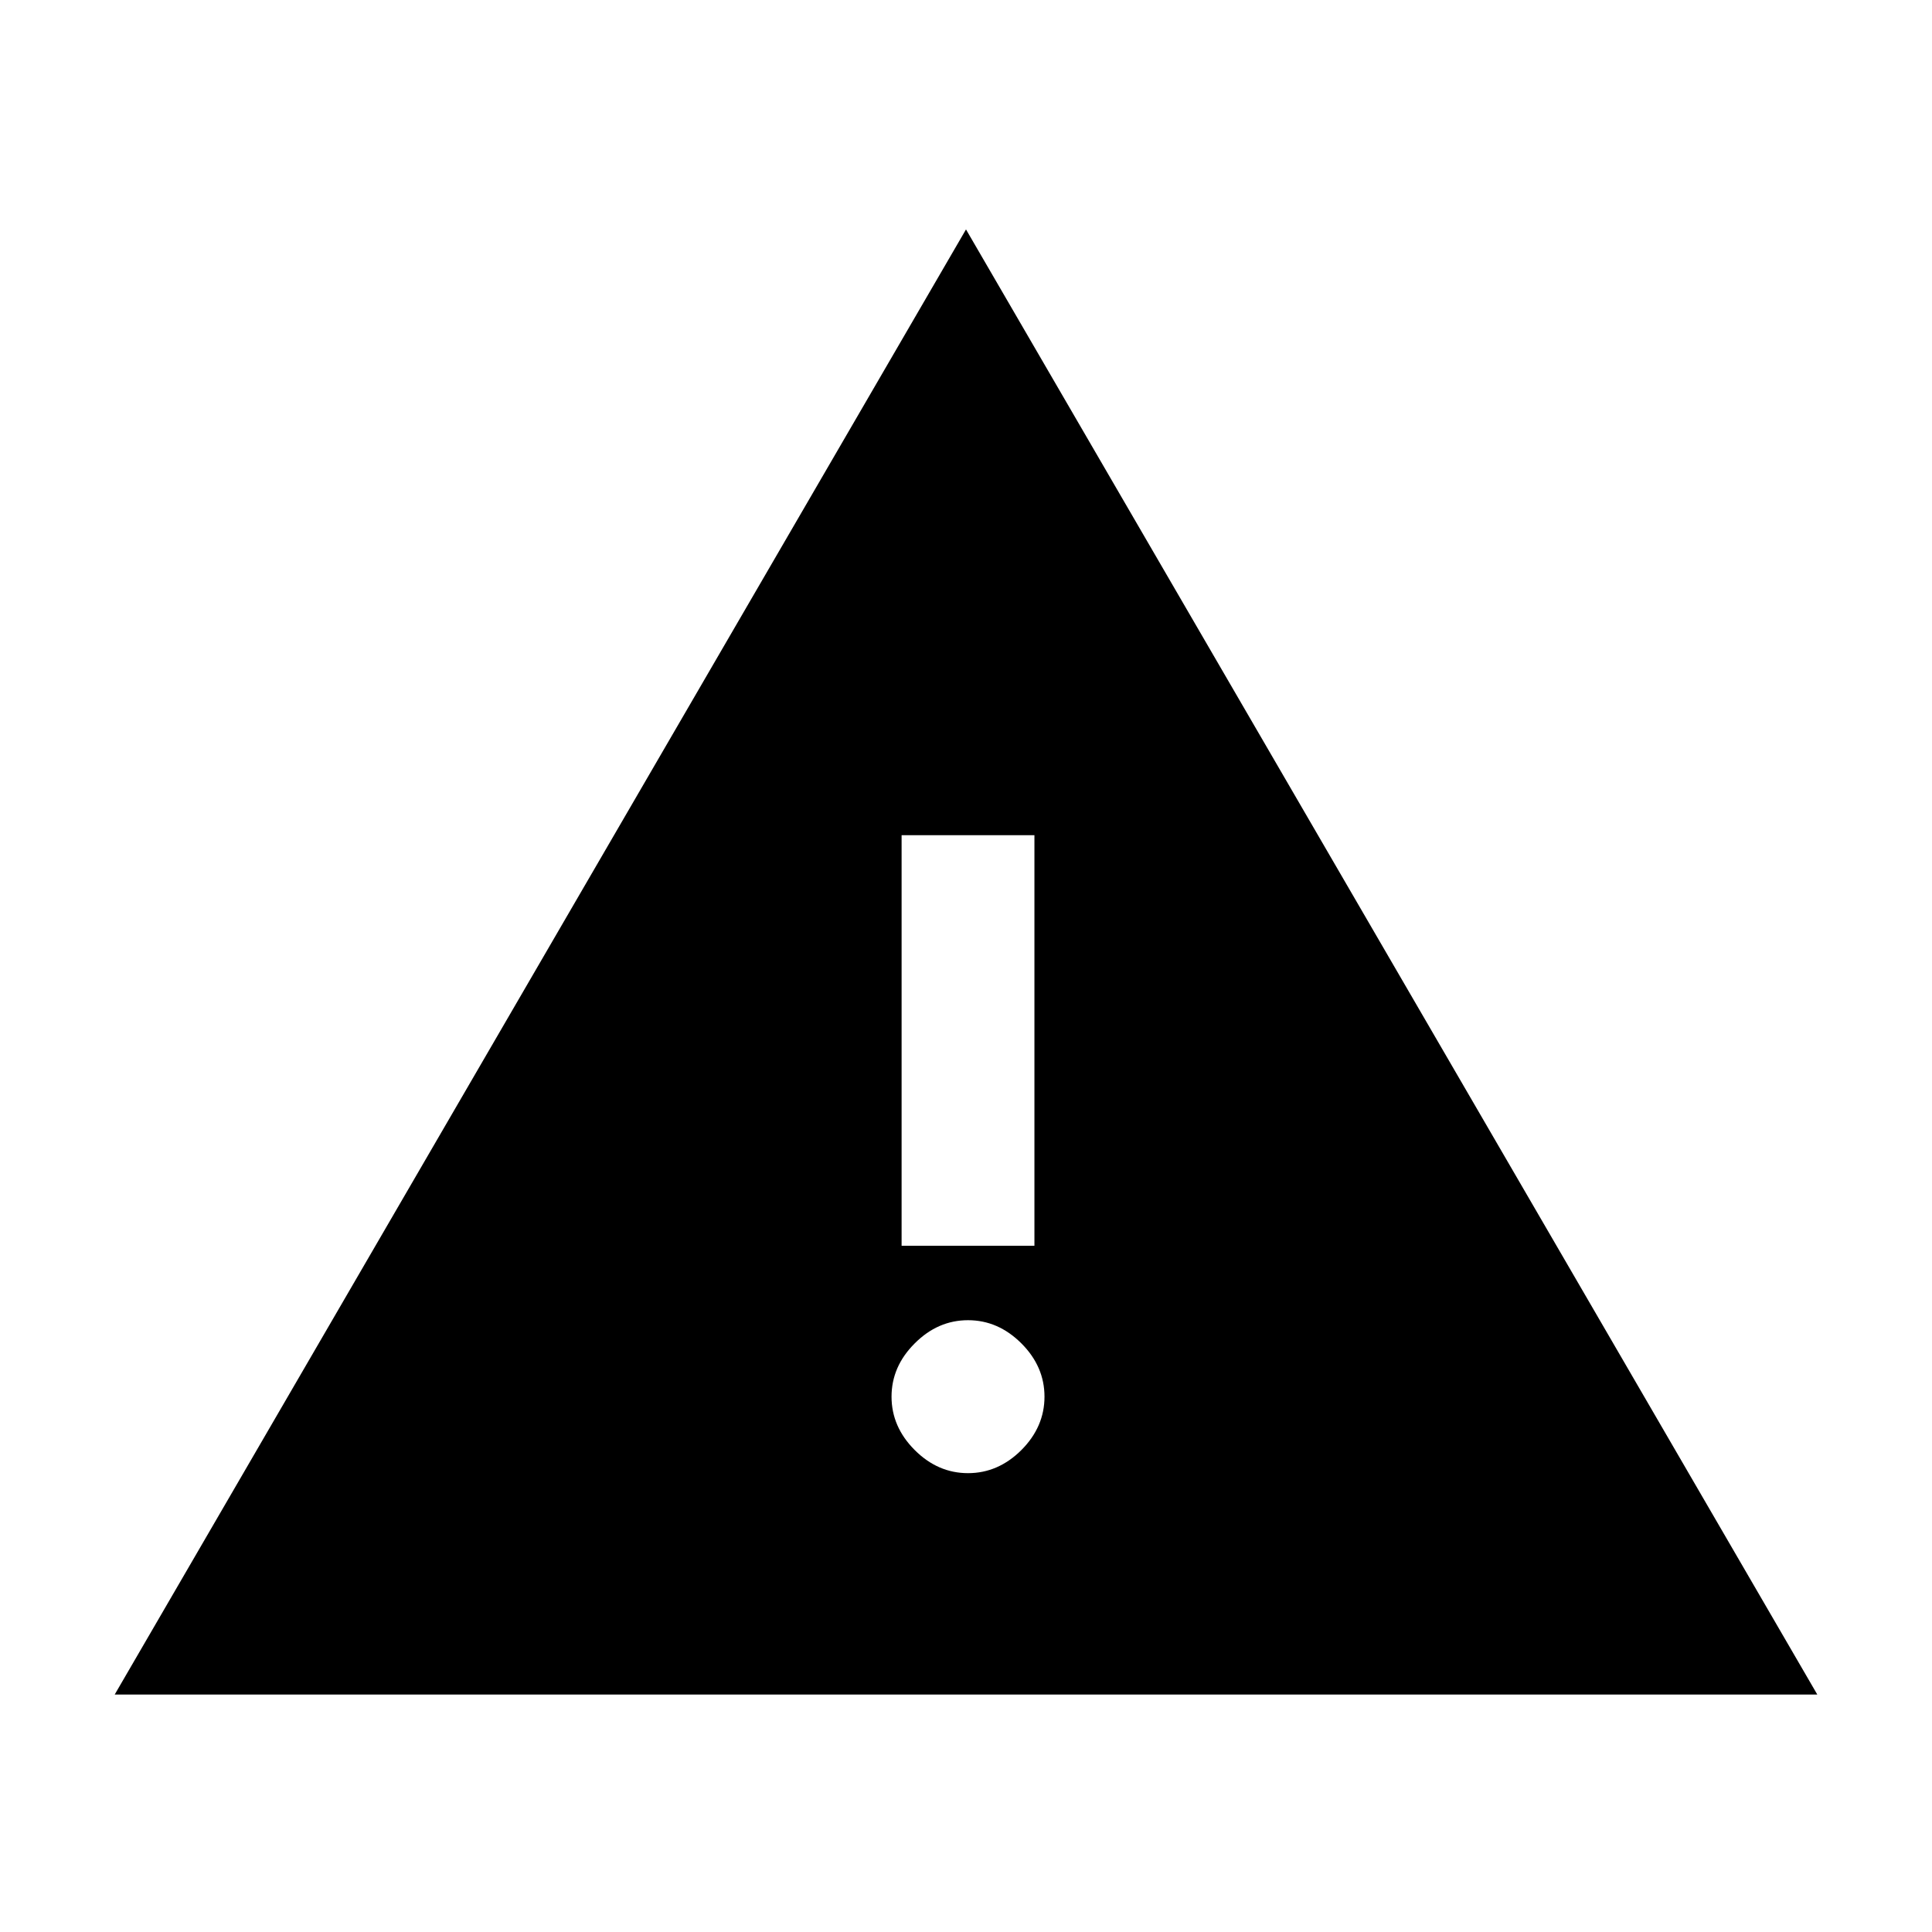 <svg xmlns="http://www.w3.org/2000/svg" height="24" width="24"><path d="M1.425 21.05 12 2.85 22.575 21.05ZM11.2 15.475H12.85V10.375H11.2ZM12.025 18.3Q12.4 18.3 12.688 18.013Q12.975 17.725 12.975 17.35Q12.975 16.975 12.688 16.688Q12.4 16.4 12.025 16.4Q11.65 16.4 11.363 16.688Q11.075 16.975 11.075 17.35Q11.075 17.725 11.363 18.013Q11.65 18.3 12.025 18.3Z"/></svg>